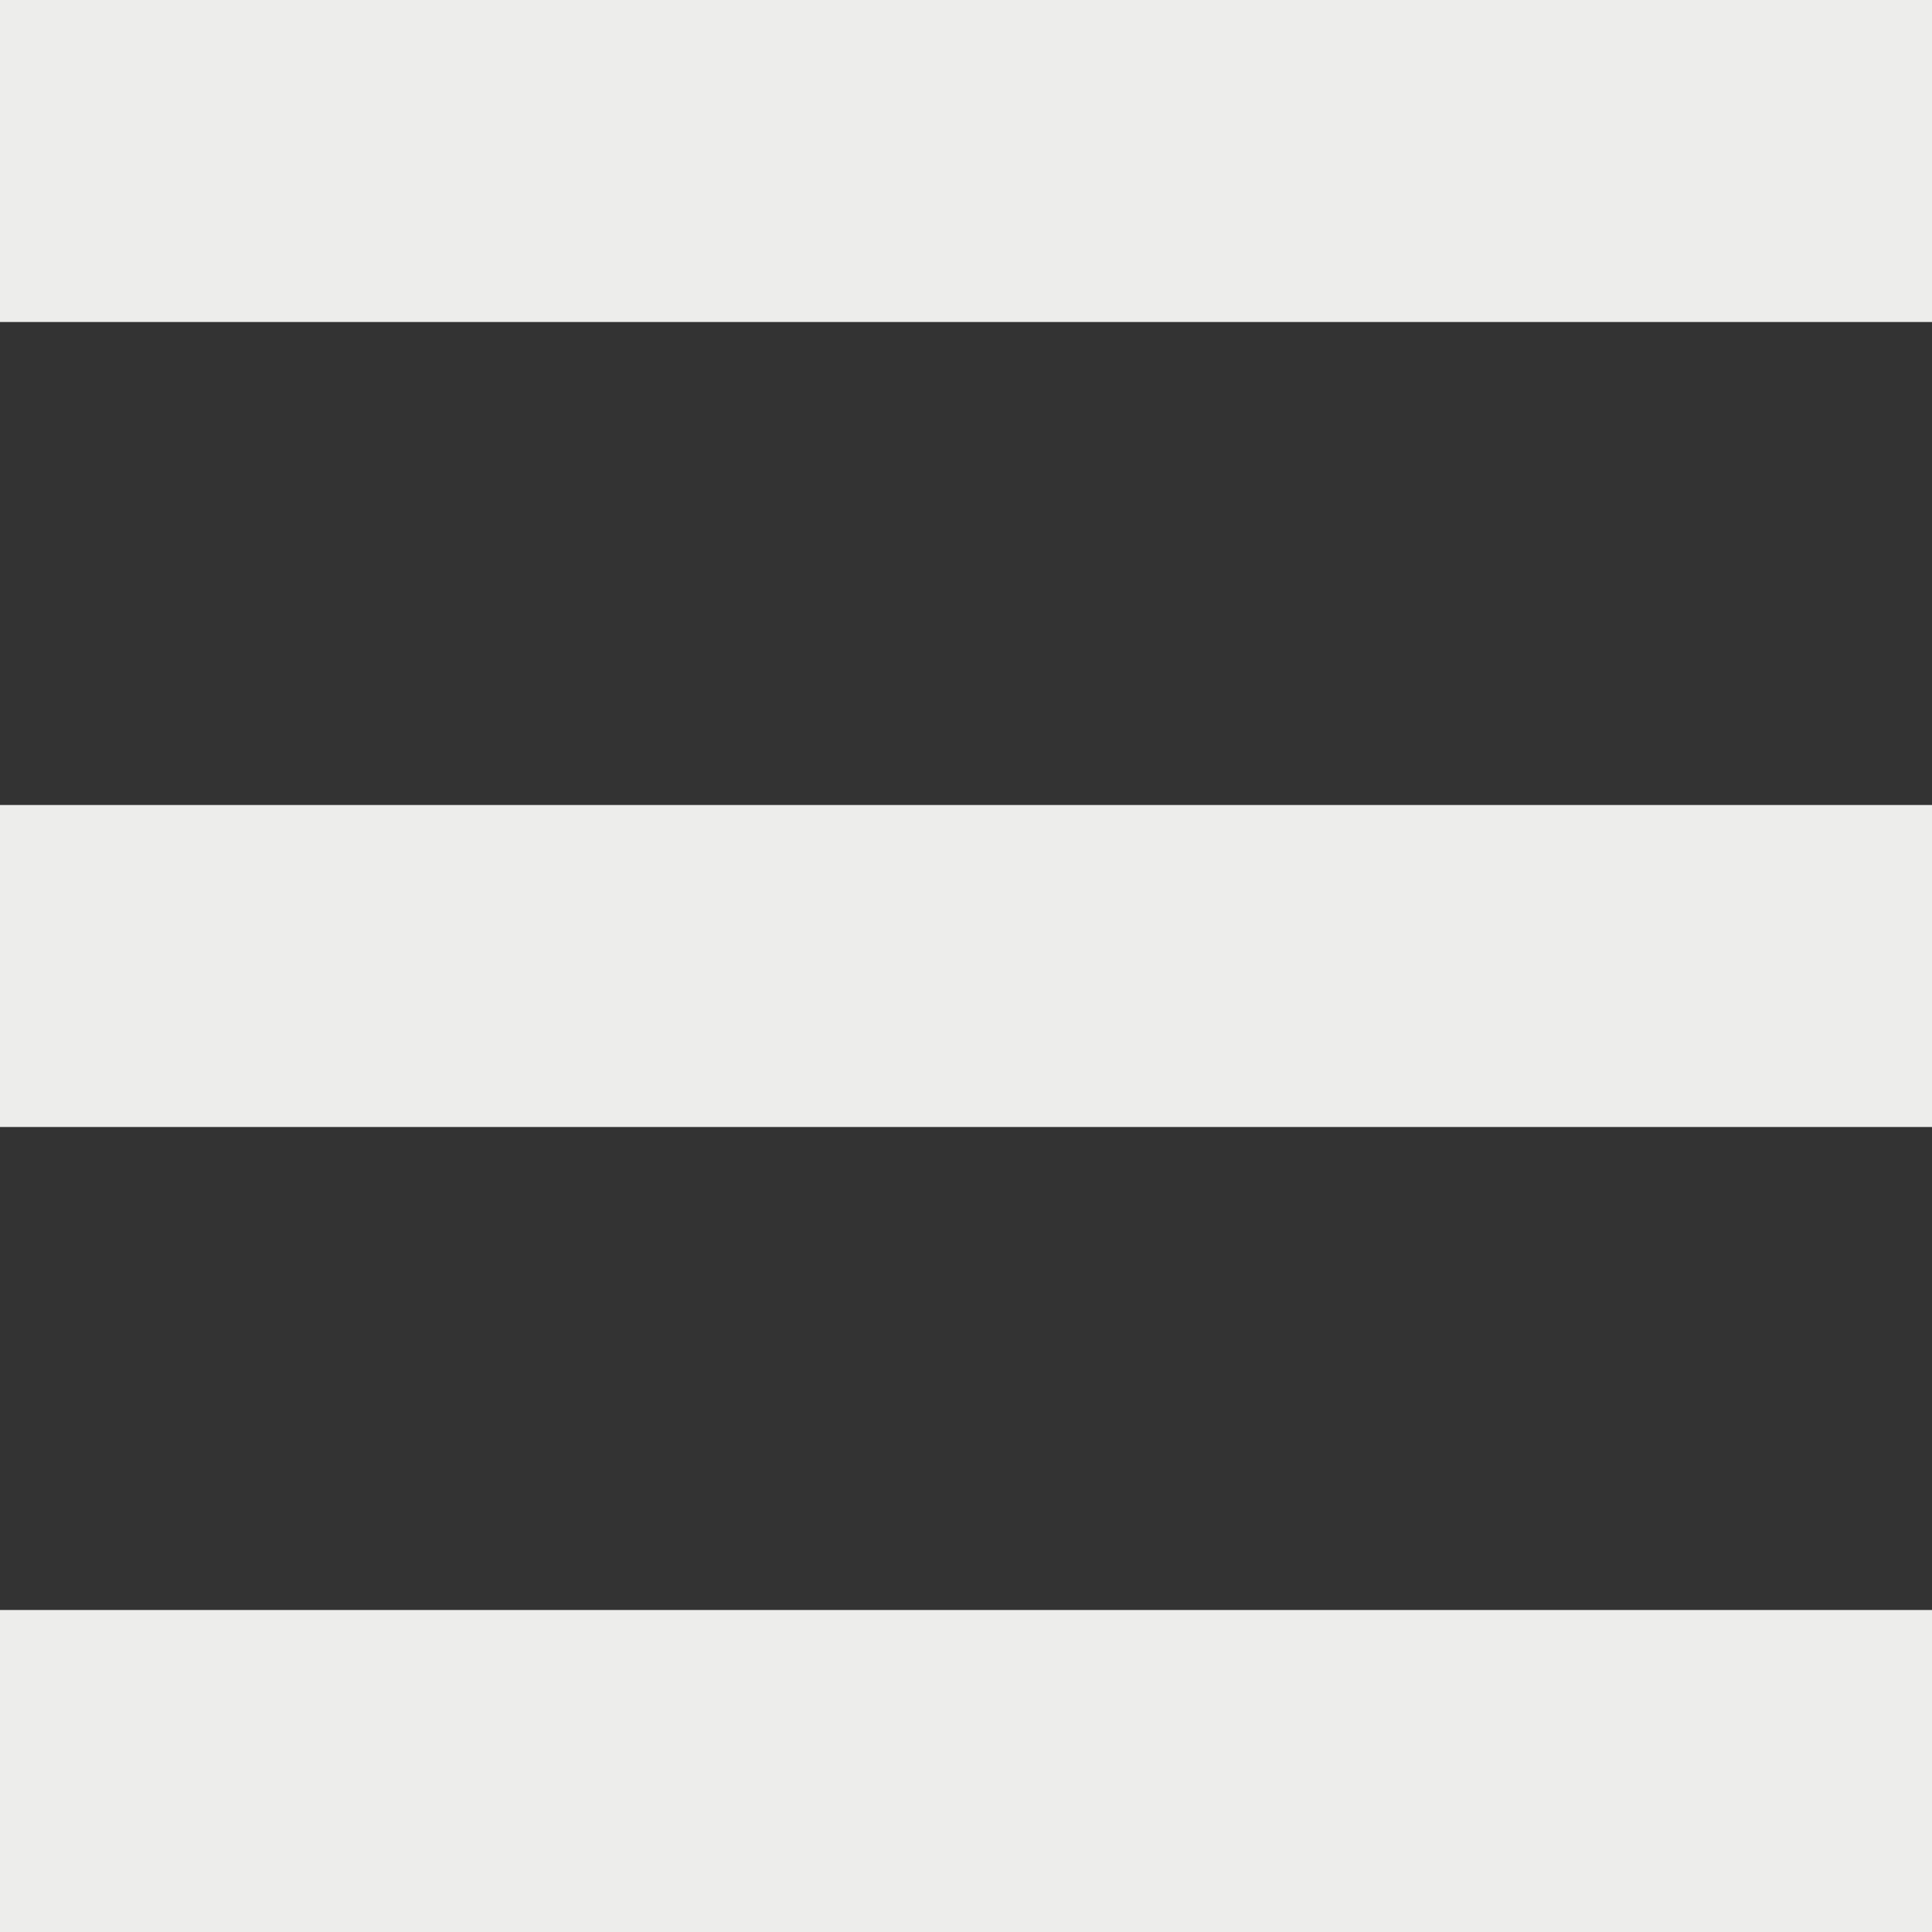 <svg width="24" height="24" viewBox="0 0 24 24" fill="none" xmlns="http://www.w3.org/2000/svg">
<rect x="0" y="0" width="24" height="24" fill="#333333" stroke="none"/>
<path d="M0 24H24V20H0V24ZM0 14H24V10H0V14ZM0 0V4H24V0H0Z" fill="#EDEDEB"/>
</svg>
